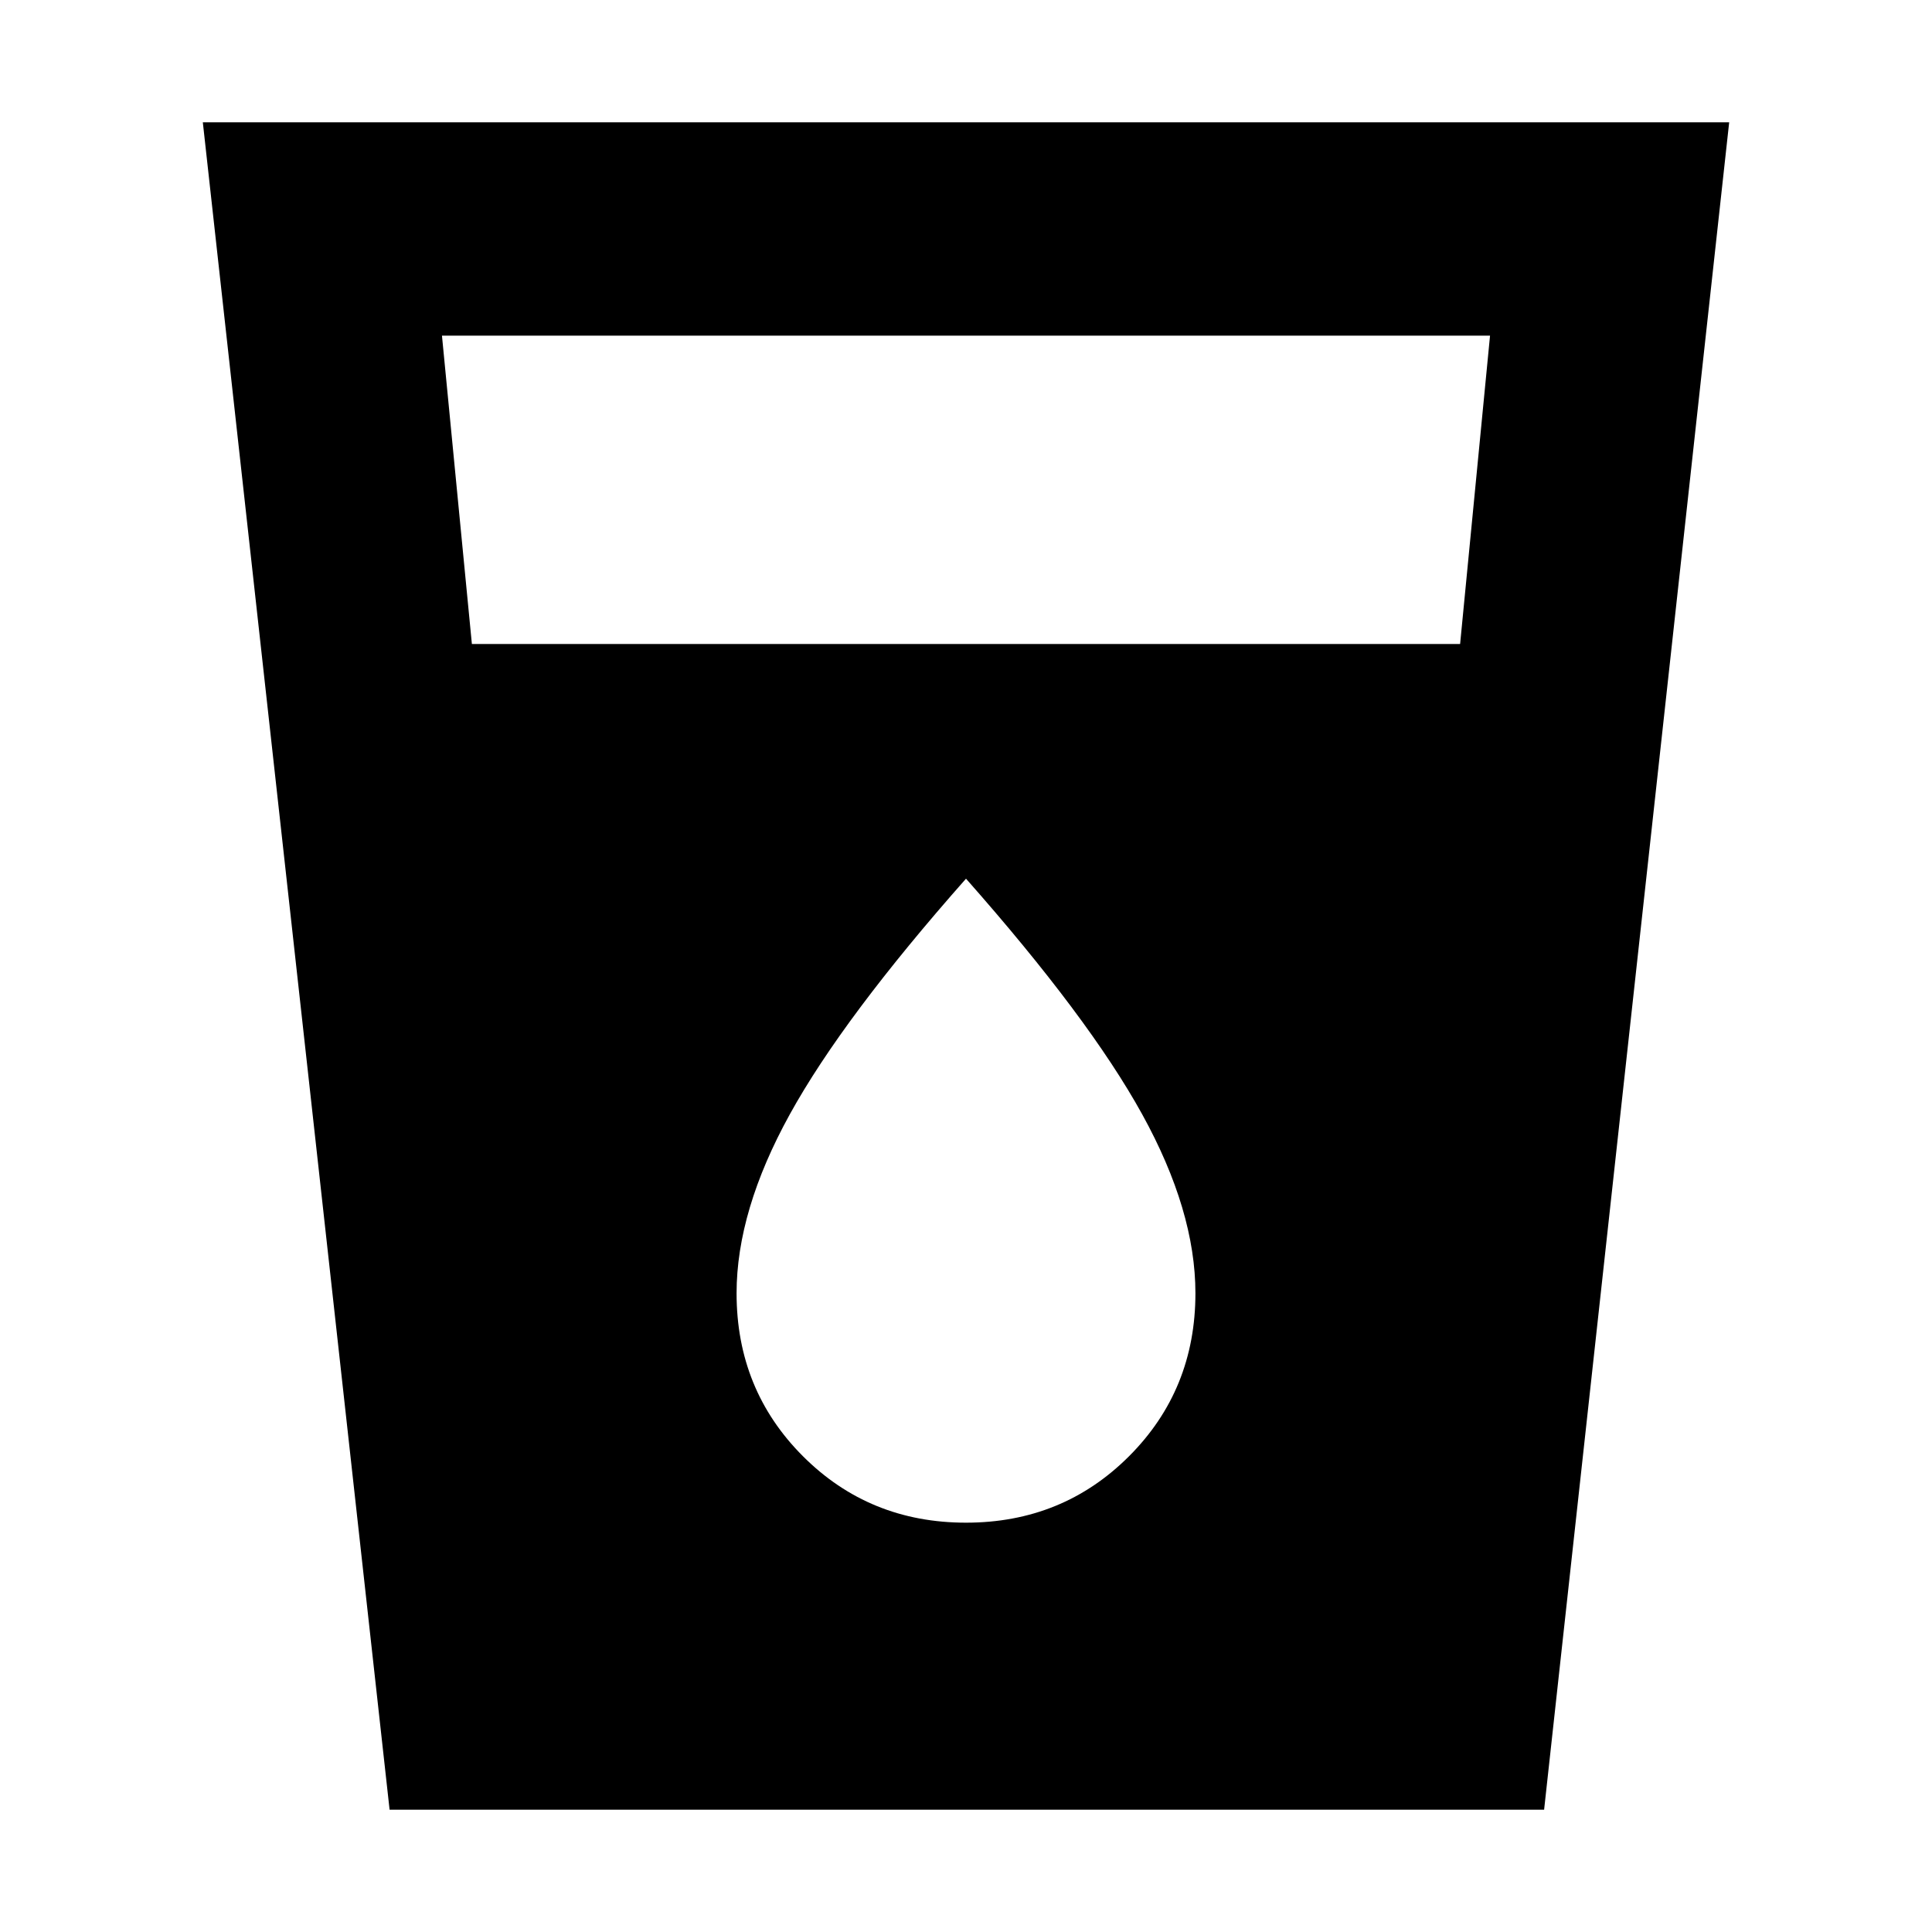 <svg xmlns="http://www.w3.org/2000/svg" height="24" viewBox="0 -960 960 960" width="24"><path d="m193.583-60.782-92.801-838.436h758.436L767.262-60.782H193.583ZM234.479-640h491.042l14.87-153.217H219.609L234.479-640ZM480-203.391q48 0 81-33t33-81q0-41-26.5-89t-87.5-117q-61 69-87.5 117t-26.5 89q0 48 33 81t81 33Z"/></svg>
